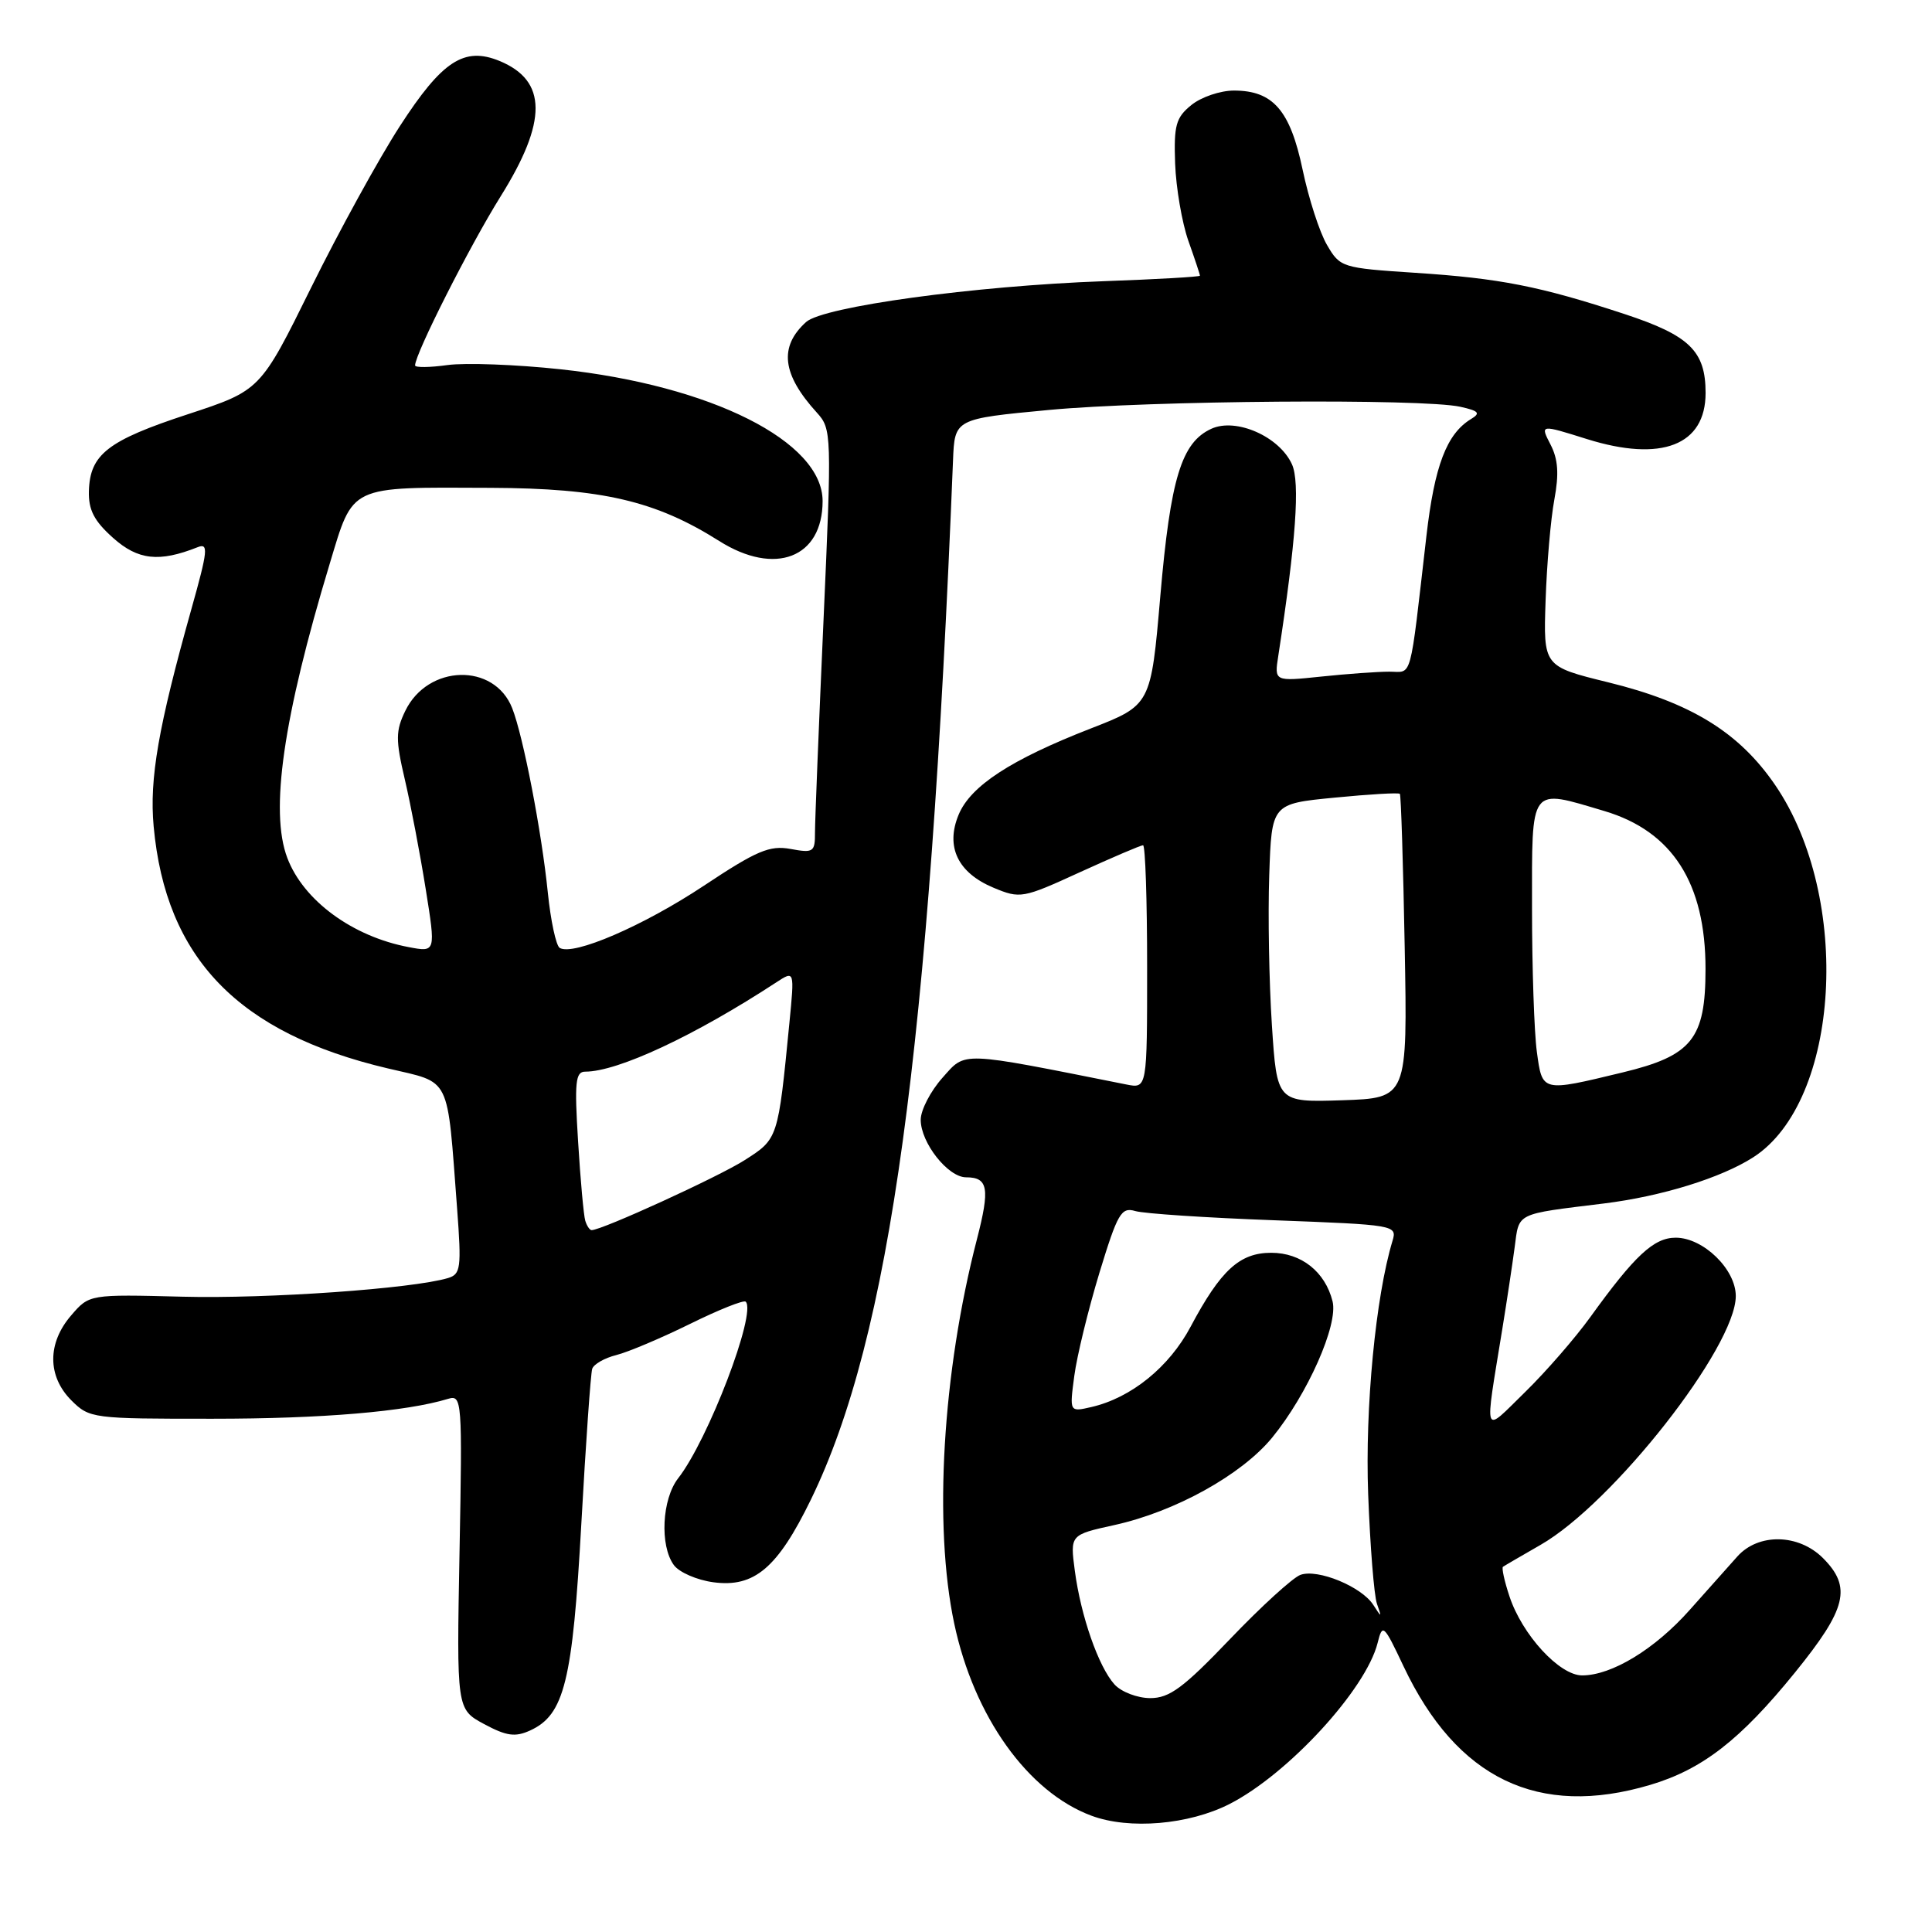 <?xml version="1.0" encoding="UTF-8" standalone="no"?>
<!DOCTYPE svg PUBLIC "-//W3C//DTD SVG 1.1//EN" "http://www.w3.org/Graphics/SVG/1.1/DTD/svg11.dtd" >
<svg xmlns="http://www.w3.org/2000/svg" xmlns:xlink="http://www.w3.org/1999/xlink" version="1.1" viewBox="0 0 256 256">
 <g >
 <path fill="currentColor"
d=" M 162.92 239.04 C 170.68 235.08 180.99 223.87 182.54 217.70 C 183.19 215.09 183.35 215.23 185.98 220.80 C 193.03 235.70 203.85 240.91 218.65 236.51 C 225.56 234.46 230.60 230.55 237.84 221.62 C 244.71 213.15 245.40 210.31 241.55 206.45 C 238.31 203.22 232.99 203.12 230.20 206.25 C 229.10 207.49 226.26 210.68 223.89 213.33 C 219.27 218.53 213.56 222.00 209.64 222.00 C 206.64 222.00 201.69 216.62 200.01 211.52 C 199.34 209.51 198.96 207.75 199.15 207.61 C 199.34 207.47 201.58 206.17 204.12 204.71 C 213.73 199.21 230.00 178.47 230.00 171.73 C 230.00 168.18 225.69 164.00 222.04 164.00 C 219.14 164.00 216.61 166.36 210.74 174.50 C 208.76 177.25 204.88 181.72 202.11 184.43 C 196.40 190.01 196.68 190.80 199.08 176.00 C 199.66 172.43 200.39 167.60 200.70 165.27 C 201.31 160.63 200.72 160.92 212.50 159.47 C 220.16 158.53 228.09 156.07 232.34 153.33 C 243.84 145.91 245.42 118.96 235.23 104.04 C 230.45 97.04 224.06 93.10 213.09 90.41 C 204.50 88.30 204.50 88.30 204.80 79.56 C 204.96 74.76 205.48 68.74 205.96 66.19 C 206.59 62.79 206.46 60.85 205.45 58.90 C 204.07 56.23 204.07 56.23 210.28 58.18 C 220.16 61.27 226.00 59.00 226.00 52.07 C 226.00 46.52 223.88 44.45 215.25 41.61 C 204.04 37.92 198.73 36.88 187.55 36.15 C 177.80 35.51 177.57 35.44 175.83 32.45 C 174.85 30.78 173.40 26.29 172.60 22.47 C 170.95 14.61 168.68 12.00 163.50 12.00 C 161.70 12.00 159.16 12.86 157.86 13.92 C 155.81 15.58 155.53 16.60 155.71 21.68 C 155.83 24.90 156.62 29.50 157.46 31.90 C 158.31 34.29 159.00 36.37 159.00 36.53 C 159.00 36.68 153.26 37.01 146.25 37.26 C 129.10 37.88 109.07 40.63 106.81 42.67 C 103.19 45.95 103.62 49.61 108.25 54.69 C 110.20 56.84 110.22 57.48 109.12 82.19 C 108.50 96.11 107.99 108.76 107.99 110.30 C 108.00 112.91 107.78 113.05 104.75 112.49 C 101.98 111.99 100.29 112.70 93.27 117.36 C 85.26 122.68 75.94 126.70 74.16 125.60 C 73.68 125.30 72.97 122.01 72.59 118.28 C 71.77 110.18 69.33 97.55 67.87 93.84 C 65.50 87.79 56.69 88.02 53.70 94.20 C 52.42 96.84 52.41 98.02 53.64 103.28 C 54.42 106.61 55.66 113.12 56.40 117.75 C 57.75 126.18 57.75 126.18 54.17 125.50 C 46.71 124.10 40.21 119.33 38.07 113.68 C 35.73 107.52 37.52 95.10 43.68 74.73 C 46.86 64.19 46.09 64.56 65.00 64.64 C 79.74 64.70 86.85 66.35 95.29 71.68 C 102.70 76.36 109.00 73.92 109.00 66.39 C 109.00 58.50 94.25 51.08 74.26 48.93 C 68.40 48.30 61.67 48.05 59.31 48.37 C 56.94 48.70 55.00 48.72 55.00 48.42 C 55.00 46.89 62.24 32.58 66.33 26.03 C 72.55 16.08 72.51 10.70 66.22 8.09 C 61.51 6.14 58.59 8.05 52.98 16.72 C 50.21 21.00 44.92 30.63 41.22 38.12 C 34.50 51.73 34.50 51.73 24.89 54.89 C 14.28 58.37 11.92 60.20 11.78 65.06 C 11.71 67.56 12.46 69.02 14.98 71.27 C 18.28 74.22 21.08 74.53 26.18 72.51 C 27.65 71.92 27.55 72.91 25.37 80.67 C 20.98 96.31 19.78 103.18 20.36 109.50 C 21.96 126.97 31.57 136.90 51.39 141.57 C 59.87 143.57 59.21 142.25 60.57 160.15 C 61.16 168.03 61.05 168.84 59.36 169.35 C 54.64 170.76 35.46 172.11 24.23 171.82 C 11.83 171.50 11.83 171.50 9.42 174.31 C 6.26 177.97 6.27 182.36 9.45 185.55 C 11.86 187.95 12.23 188.00 28.20 187.99 C 42.73 187.99 53.80 187.05 59.39 185.35 C 61.21 184.80 61.27 185.54 60.89 205.63 C 60.50 226.48 60.50 226.48 64.15 228.45 C 67.11 230.04 68.27 230.20 70.24 229.30 C 74.78 227.23 75.87 222.80 77.03 201.89 C 77.62 191.23 78.27 182.00 78.47 181.38 C 78.67 180.76 80.11 179.94 81.67 179.55 C 83.23 179.16 87.62 177.30 91.42 175.43 C 95.23 173.55 98.56 172.22 98.81 172.48 C 100.28 173.94 93.83 190.81 89.86 195.88 C 87.71 198.64 87.40 204.80 89.29 207.38 C 89.99 208.34 92.35 209.37 94.54 209.66 C 99.95 210.38 103.03 207.77 107.45 198.70 C 117.97 177.09 123.13 139.39 126.28 61.00 C 126.50 55.50 126.50 55.50 139.00 54.32 C 152.31 53.07 188.49 52.79 193.50 53.90 C 195.97 54.45 196.22 54.74 194.91 55.53 C 191.69 57.49 190.08 61.72 189.01 71.00 C 186.74 90.65 187.19 89.00 184.09 89.00 C 182.55 89.00 178.49 89.29 175.07 89.65 C 168.85 90.30 168.85 90.30 169.38 86.90 C 171.72 71.70 172.28 63.91 171.19 61.52 C 169.52 57.84 163.79 55.32 160.52 56.81 C 156.55 58.62 155.10 63.37 153.75 78.96 C 152.50 93.43 152.50 93.43 144.50 96.54 C 133.93 100.66 128.60 104.14 127.02 107.96 C 125.26 112.20 126.91 115.65 131.65 117.63 C 135.18 119.10 135.51 119.05 143.10 115.57 C 147.40 113.61 151.16 112.00 151.46 112.00 C 151.76 112.00 152.00 119.26 152.00 128.12 C 152.00 144.25 152.00 144.25 149.25 143.70 C 126.97 139.26 128.01 139.30 124.89 142.80 C 123.30 144.58 122.00 147.09 122.00 148.38 C 122.00 151.42 125.61 156.00 128.01 156.00 C 130.94 156.00 131.19 157.46 129.45 164.20 C 124.88 181.84 123.68 202.11 126.44 215.13 C 129.05 227.45 136.20 237.46 144.62 240.59 C 149.64 242.46 157.53 241.79 162.92 239.04 Z  M 147.68 223.20 C 145.56 220.86 143.22 214.15 142.42 208.14 C 141.79 203.37 141.79 203.37 147.65 202.08 C 155.71 200.31 164.51 195.43 168.56 190.50 C 173.26 184.75 177.35 175.53 176.57 172.43 C 175.59 168.51 172.42 166.00 168.45 166.00 C 164.26 166.00 161.75 168.30 157.76 175.80 C 154.92 181.15 149.88 185.23 144.61 186.44 C 141.71 187.11 141.71 187.11 142.35 182.31 C 142.70 179.66 144.20 173.53 145.67 168.68 C 148.09 160.75 148.57 159.92 150.43 160.47 C 151.57 160.81 159.85 161.36 168.83 161.69 C 184.82 162.29 185.14 162.34 184.52 164.40 C 182.28 171.78 180.86 186.57 181.29 198.00 C 181.55 204.88 182.07 211.40 182.45 212.50 C 183.11 214.37 183.08 214.38 181.97 212.66 C 180.43 210.24 174.60 207.84 172.31 208.68 C 171.31 209.04 167.12 212.86 163.00 217.17 C 156.79 223.66 154.97 225.01 152.40 225.01 C 150.70 225.00 148.58 224.19 147.68 223.20 Z  M 77.55 161.75 C 77.34 161.06 76.91 156.34 76.60 151.25 C 76.11 143.40 76.25 142.00 77.54 142.00 C 81.87 142.00 92.05 137.24 102.89 130.15 C 105.28 128.59 105.28 128.59 104.60 135.54 C 103.09 150.97 103.11 150.90 98.63 153.75 C 95.11 155.98 79.76 163.00 78.39 163.00 C 78.14 163.00 77.76 162.44 77.55 161.75 Z  M 168.53 135.79 C 168.16 130.13 168.00 121.22 168.18 116.00 C 168.50 106.50 168.50 106.50 176.85 105.69 C 181.45 105.24 185.33 105.01 185.49 105.19 C 185.64 105.36 185.93 114.50 186.13 125.50 C 186.50 145.50 186.50 145.50 177.85 145.79 C 169.20 146.07 169.20 146.07 168.53 135.79 Z  M 203.64 139.36 C 203.29 136.81 203.00 128.26 203.00 120.36 C 203.00 103.93 202.58 104.50 212.60 107.47 C 221.60 110.15 226.00 117.03 225.99 128.40 C 225.99 137.67 224.20 139.89 214.98 142.11 C 204.25 144.70 204.37 144.73 203.64 139.36 Z "/>
</g>
</svg>
